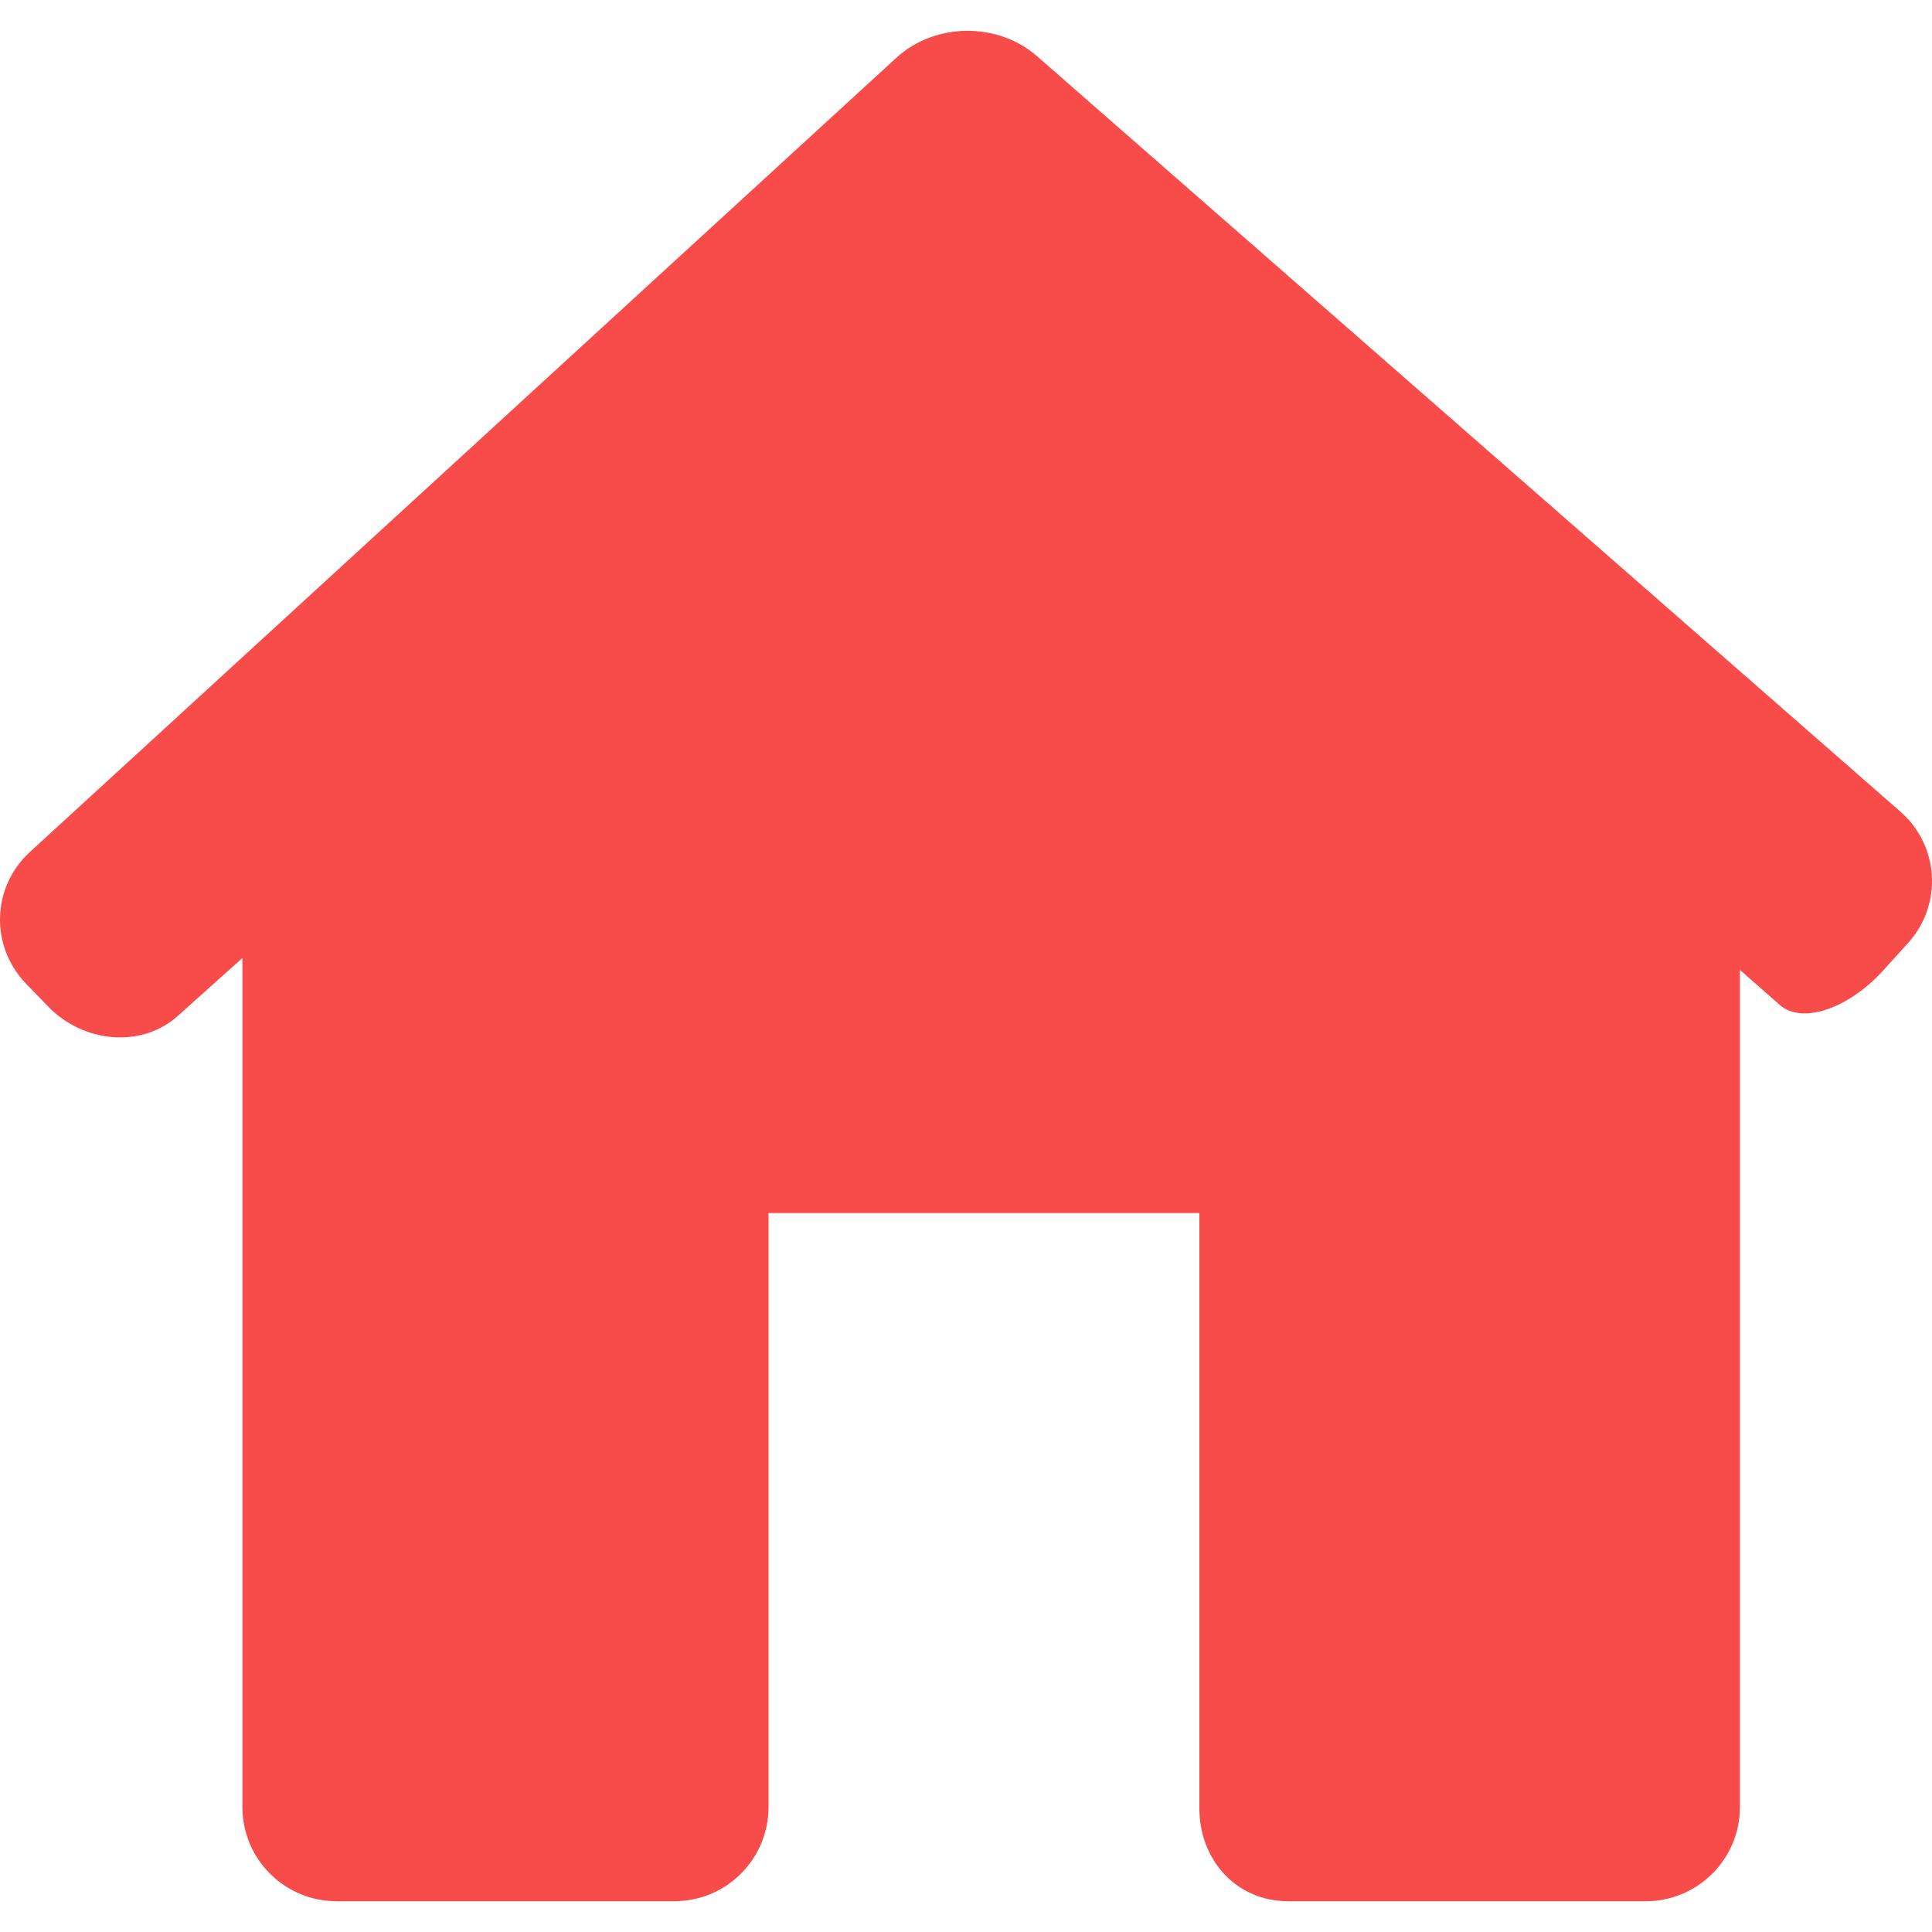 <svg width="15" height="15" viewBox="0 0 15 15" fill="none" xmlns="http://www.w3.org/2000/svg">
<path d="M14.812 7.324C15.084 7.025 15.058 6.567 14.754 6.301L8.05 0.435C7.745 0.169 7.258 0.175 6.96 0.448L0.233 6.614C-0.065 6.887 -0.079 7.344 0.201 7.636L0.37 7.811C0.649 8.102 1.102 8.137 1.379 7.889L1.882 7.438V14.029C1.882 14.434 2.209 14.761 2.613 14.761H5.235C5.64 14.761 5.967 14.434 5.967 14.029V9.418H9.312V14.029C9.306 14.433 9.595 14.761 9.999 14.761H12.778C13.182 14.761 13.509 14.433 13.509 14.029V7.531C13.509 7.531 13.648 7.653 13.819 7.803C13.991 7.954 14.35 7.833 14.622 7.534L14.812 7.324Z" fill="#F74C49"/>
</svg>

